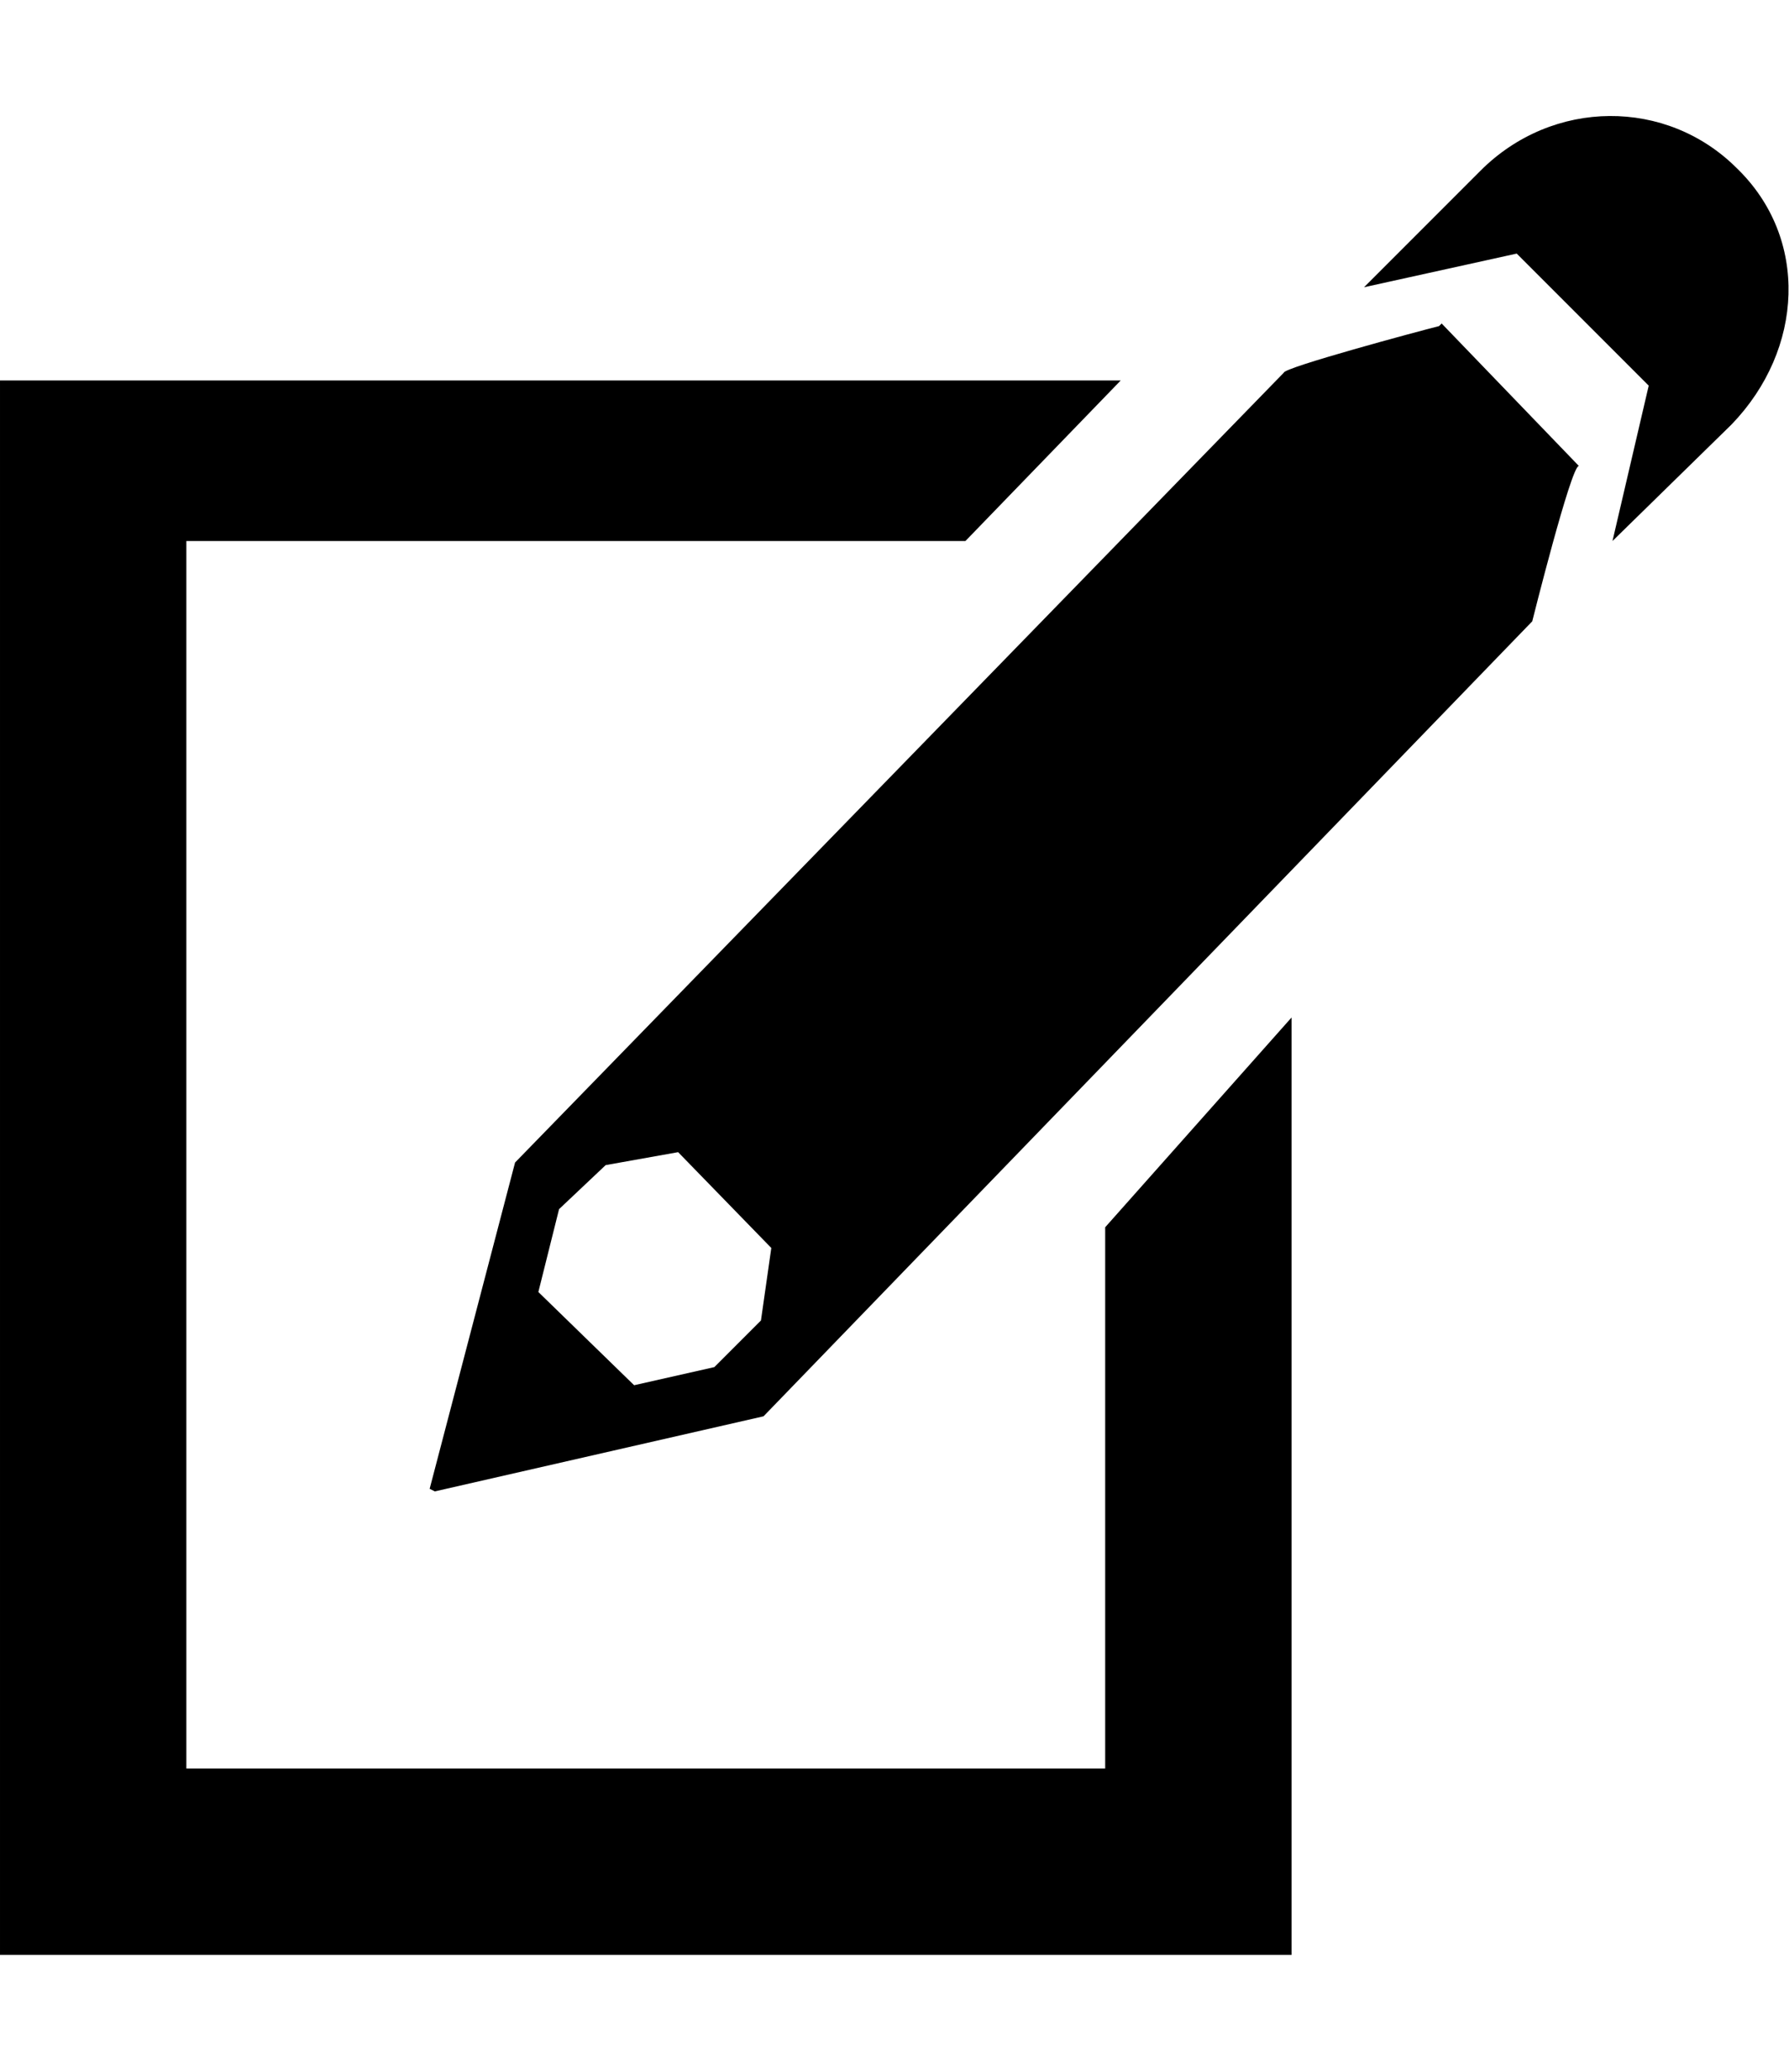 <svg height="1000" width="864" xmlns="http://www.w3.org/2000/svg"><path d="M90 261.158l0 592.5l443.75 0l0 -261.25l90 -101.25l0 452.5l-623.75 0l0 -760l541.25 0l-75 77.5l-376.25 0zm748.75 -180c35 33.75 32.5 87.5 -2.5 123.75l-57.5 56.25 17.5 -75 -63.75 -63.75 -73.75 16.25 56.25 -56.25c35 -35 90 -35 123.75 -1.25zm-218.75 98.75c0 -2.5 65 -20 75 -22.5l1.25 -1.25 66.25 68.75c-3.75 0 -22.5 75 -22.5 75l-371.25 383.75 -158.75 36.25 -2.5 -1.25 41.25 -157.5zm-247.5 422.5l-45 -46.25 -35 6.25 -22.5 21.25 -10 40 46.25 45 38.75 -8.75 22.5 -22.5z"/></svg>